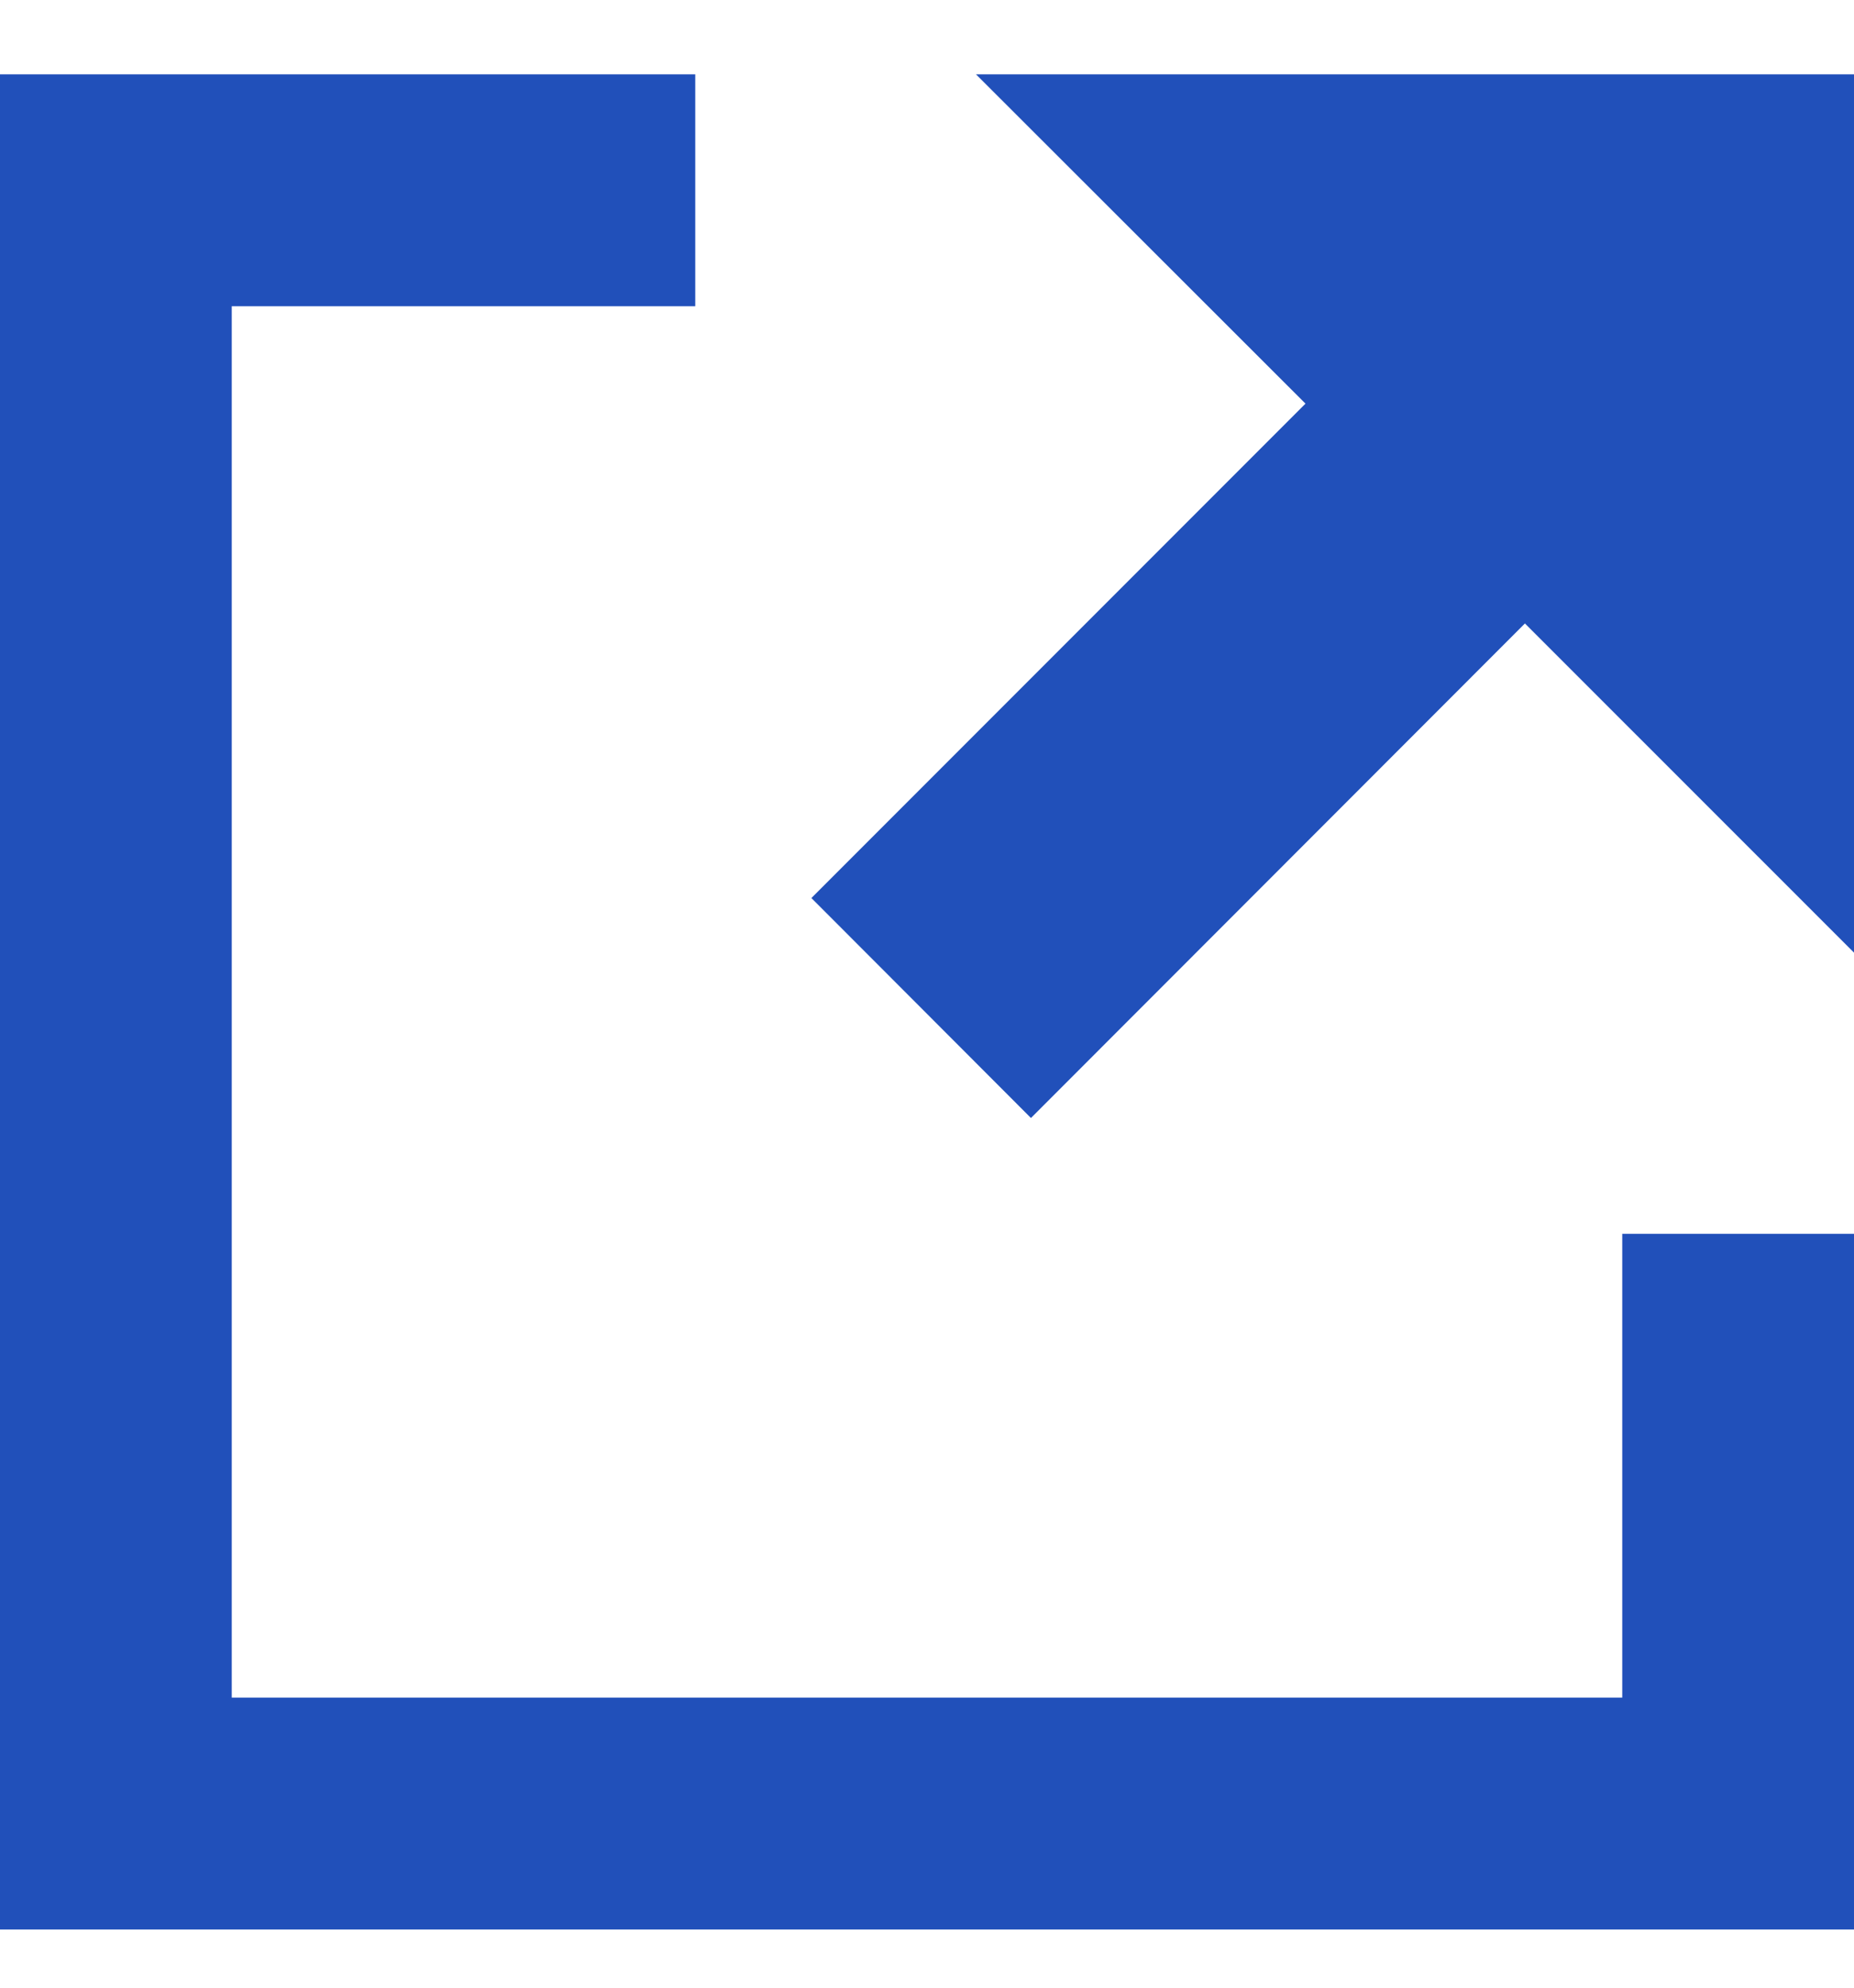 <svg width="14" height="15" viewBox="0 0 14 15" fill="none" xmlns="http://www.w3.org/2000/svg">
<path fill-rule="evenodd" clip-rule="evenodd" d="M1.75 12.811H12.25V9.311H14V14.561H0V0.561H5.25V2.311H1.75V12.811ZM9.858 3.046L7.37 0.561H14.001V7.19L11.515 4.705L7.785 8.437L6.127 6.777L9.858 3.046Z" fill="#2150BA"/>
</svg>
